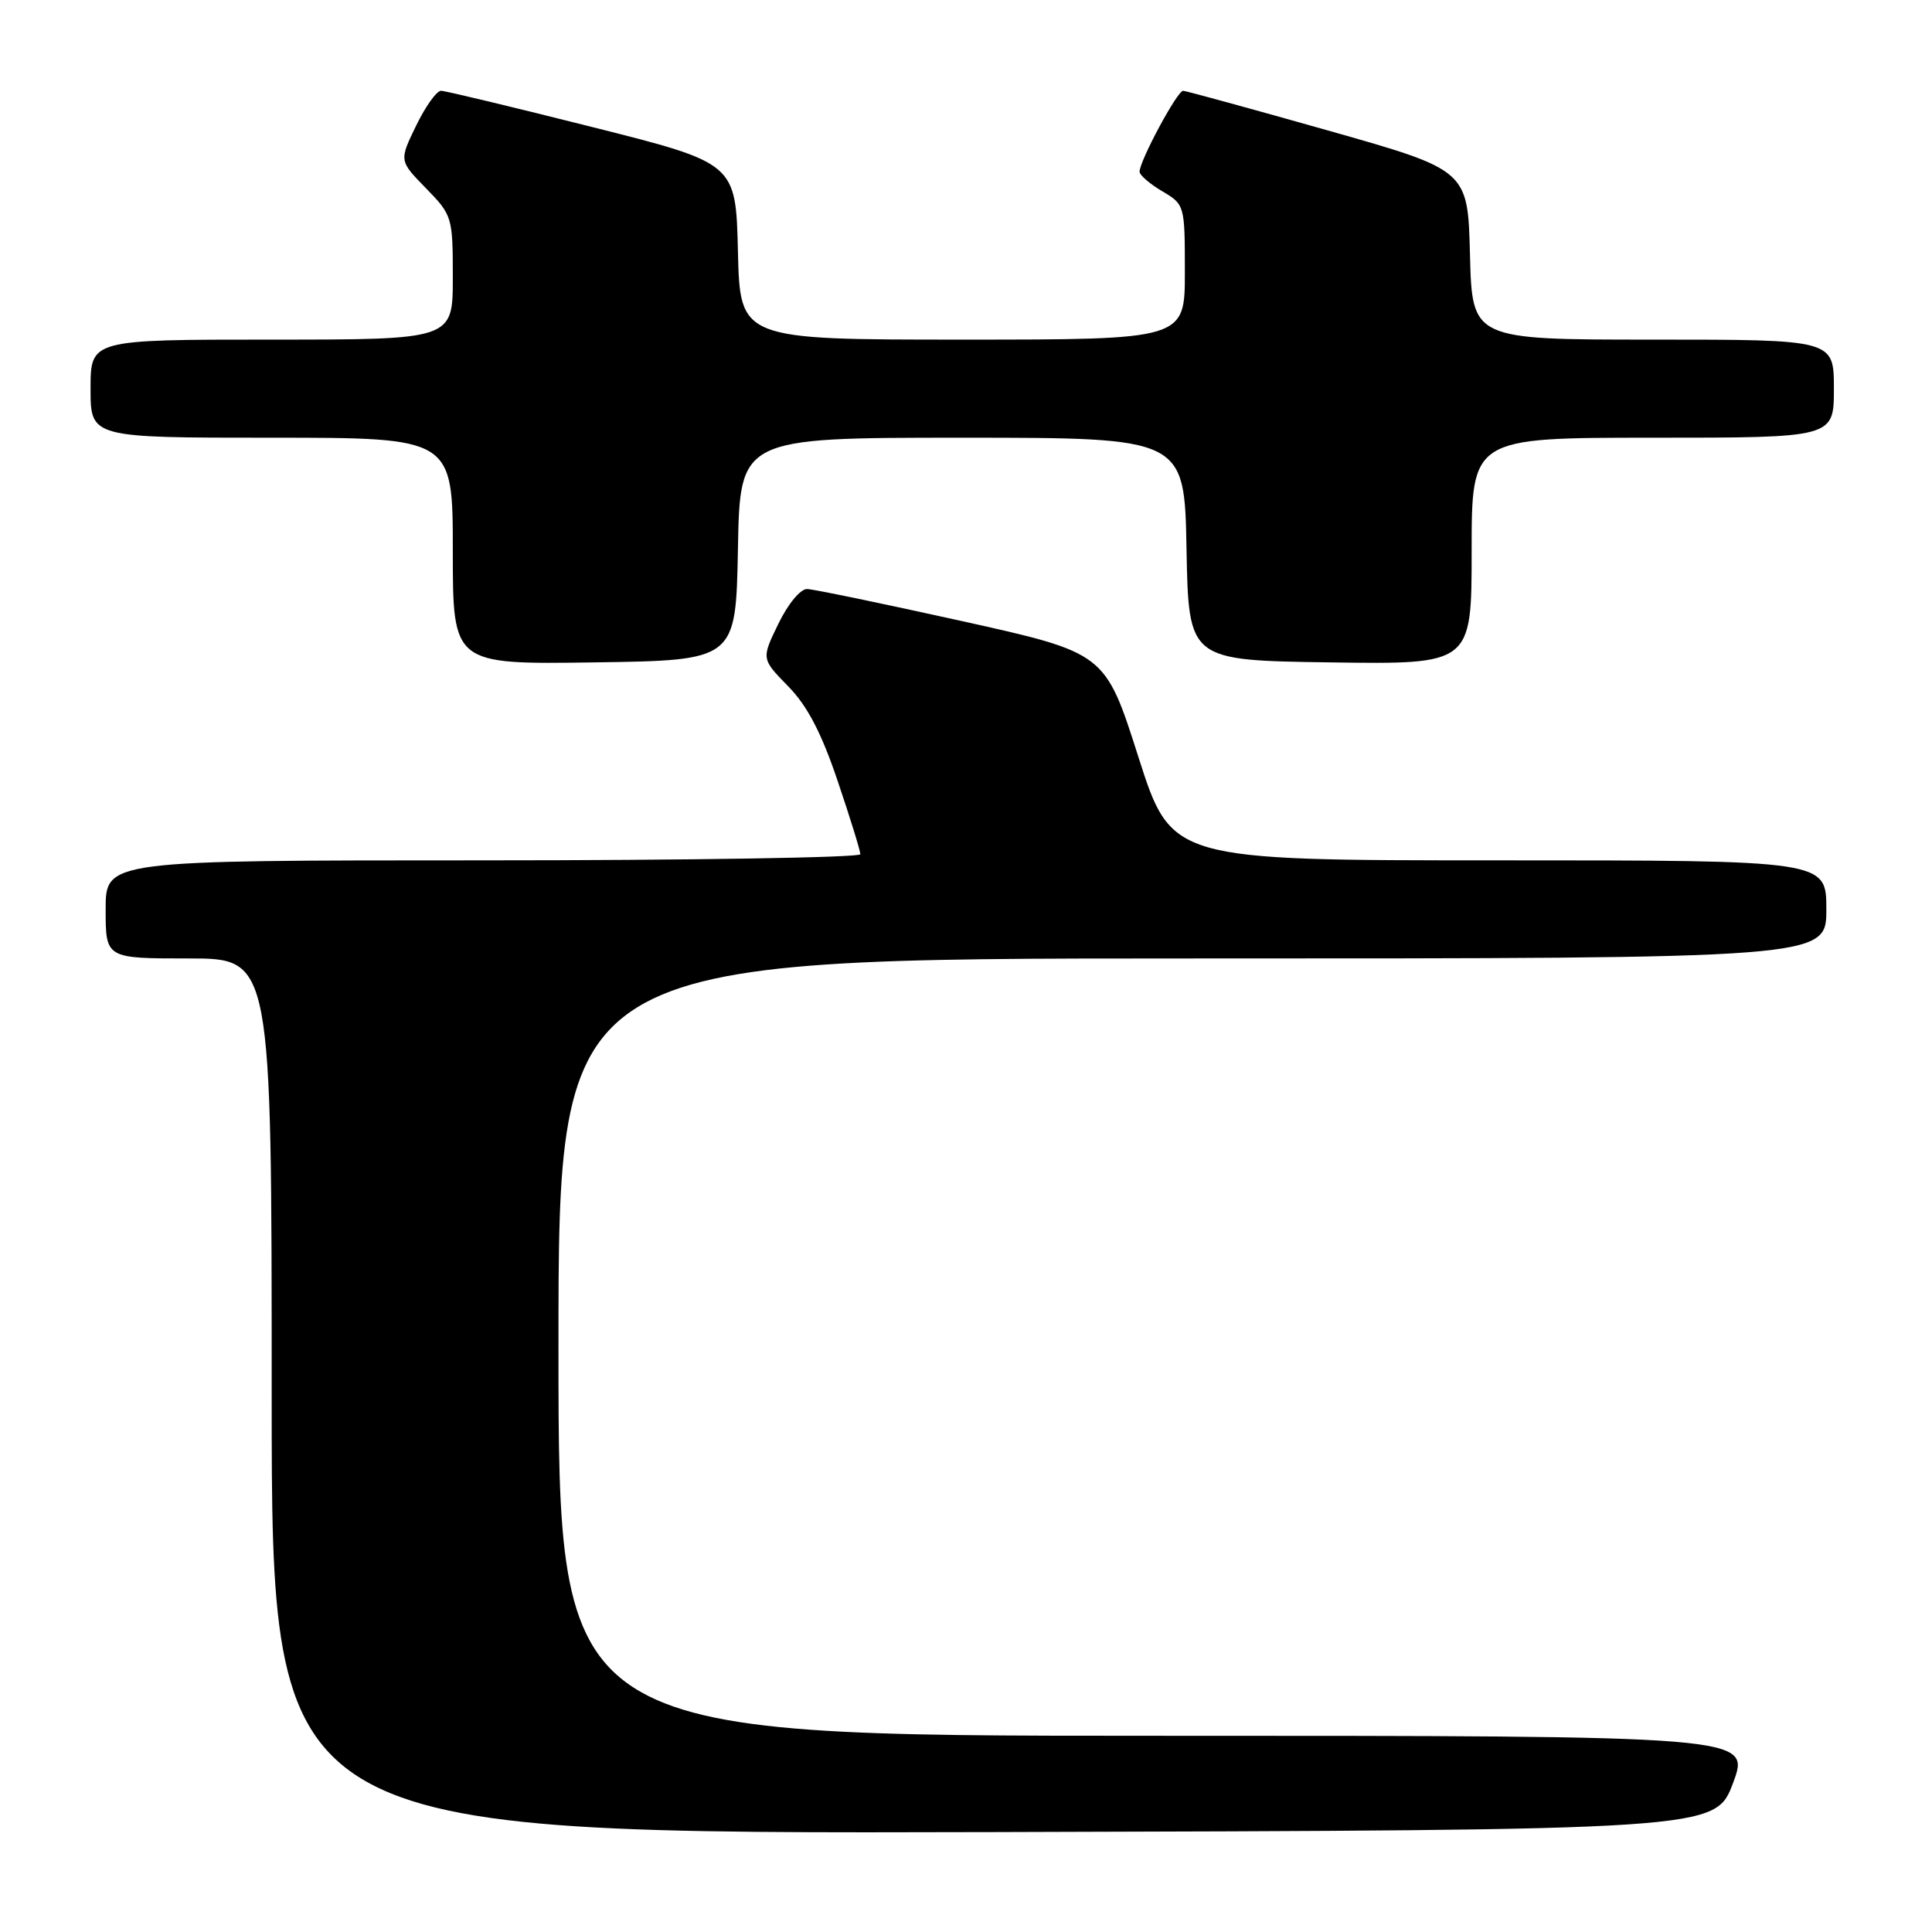 <?xml version="1.0" encoding="UTF-8" standalone="no"?>
<!DOCTYPE svg PUBLIC "-//W3C//DTD SVG 1.1//EN" "http://www.w3.org/Graphics/SVG/1.1/DTD/svg11.dtd" >
<svg xmlns="http://www.w3.org/2000/svg" xmlns:xlink="http://www.w3.org/1999/xlink" version="1.1" viewBox="0 0 256 256">
 <g >
 <path fill="currentColor"
d=" M 229.64 236.25 C 231.97 230.00 231.97 230.00 152.99 230.00 C 74.00 230.00 74.00 230.00 74.00 178.50 C 74.00 127.00 74.00 127.00 158.00 127.00 C 242.00 127.00 242.00 127.00 242.00 120.50 C 242.00 114.00 242.00 114.00 198.61 114.00 C 155.22 114.00 155.22 114.00 150.83 100.26 C 146.44 86.51 146.44 86.51 127.47 82.30 C 117.04 79.99 107.80 78.07 106.95 78.05 C 106.07 78.02 104.42 80.01 103.14 82.65 C 100.88 87.30 100.88 87.30 104.43 90.93 C 106.98 93.53 108.83 97.08 110.99 103.47 C 112.65 108.37 114.00 112.74 114.00 113.19 C 114.00 113.63 91.50 114.00 64.00 114.00 C 14.00 114.00 14.00 114.00 14.00 120.50 C 14.00 127.00 14.00 127.00 25.00 127.00 C 36.00 127.00 36.00 127.00 36.00 185.01 C 36.00 243.01 36.00 243.01 131.65 242.76 C 227.30 242.50 227.30 242.50 229.64 236.25 Z  M 97.78 72.75 C 98.05 58.00 98.05 58.00 127.50 58.00 C 156.95 58.00 156.95 58.00 157.22 72.75 C 157.50 87.50 157.50 87.50 176.25 87.77 C 195.00 88.04 195.00 88.04 195.00 73.02 C 195.00 58.00 195.00 58.00 219.00 58.00 C 243.00 58.00 243.00 58.00 243.00 51.50 C 243.00 45.00 243.00 45.00 219.03 45.00 C 195.07 45.00 195.07 45.00 194.78 33.77 C 194.50 22.54 194.50 22.54 176.00 17.30 C 165.82 14.42 157.17 12.05 156.77 12.03 C 156.01 12.00 151.00 21.31 151.00 22.75 C 151.00 23.20 152.35 24.37 154.00 25.34 C 156.98 27.10 157.00 27.18 157.00 36.06 C 157.00 45.00 157.00 45.00 127.53 45.00 C 98.06 45.00 98.06 45.00 97.78 33.31 C 97.50 21.62 97.50 21.62 78.50 16.84 C 68.05 14.21 59.03 12.04 58.45 12.03 C 57.87 12.01 56.38 14.09 55.14 16.65 C 52.88 21.30 52.88 21.30 56.44 24.94 C 59.93 28.52 60.00 28.74 60.00 36.79 C 60.00 45.00 60.00 45.00 36.00 45.00 C 12.00 45.00 12.00 45.00 12.00 51.50 C 12.00 58.00 12.00 58.00 36.00 58.00 C 60.00 58.00 60.00 58.00 60.00 73.02 C 60.00 88.04 60.00 88.04 78.75 87.77 C 97.50 87.50 97.50 87.50 97.78 72.75 Z "/>
</g>
</svg>